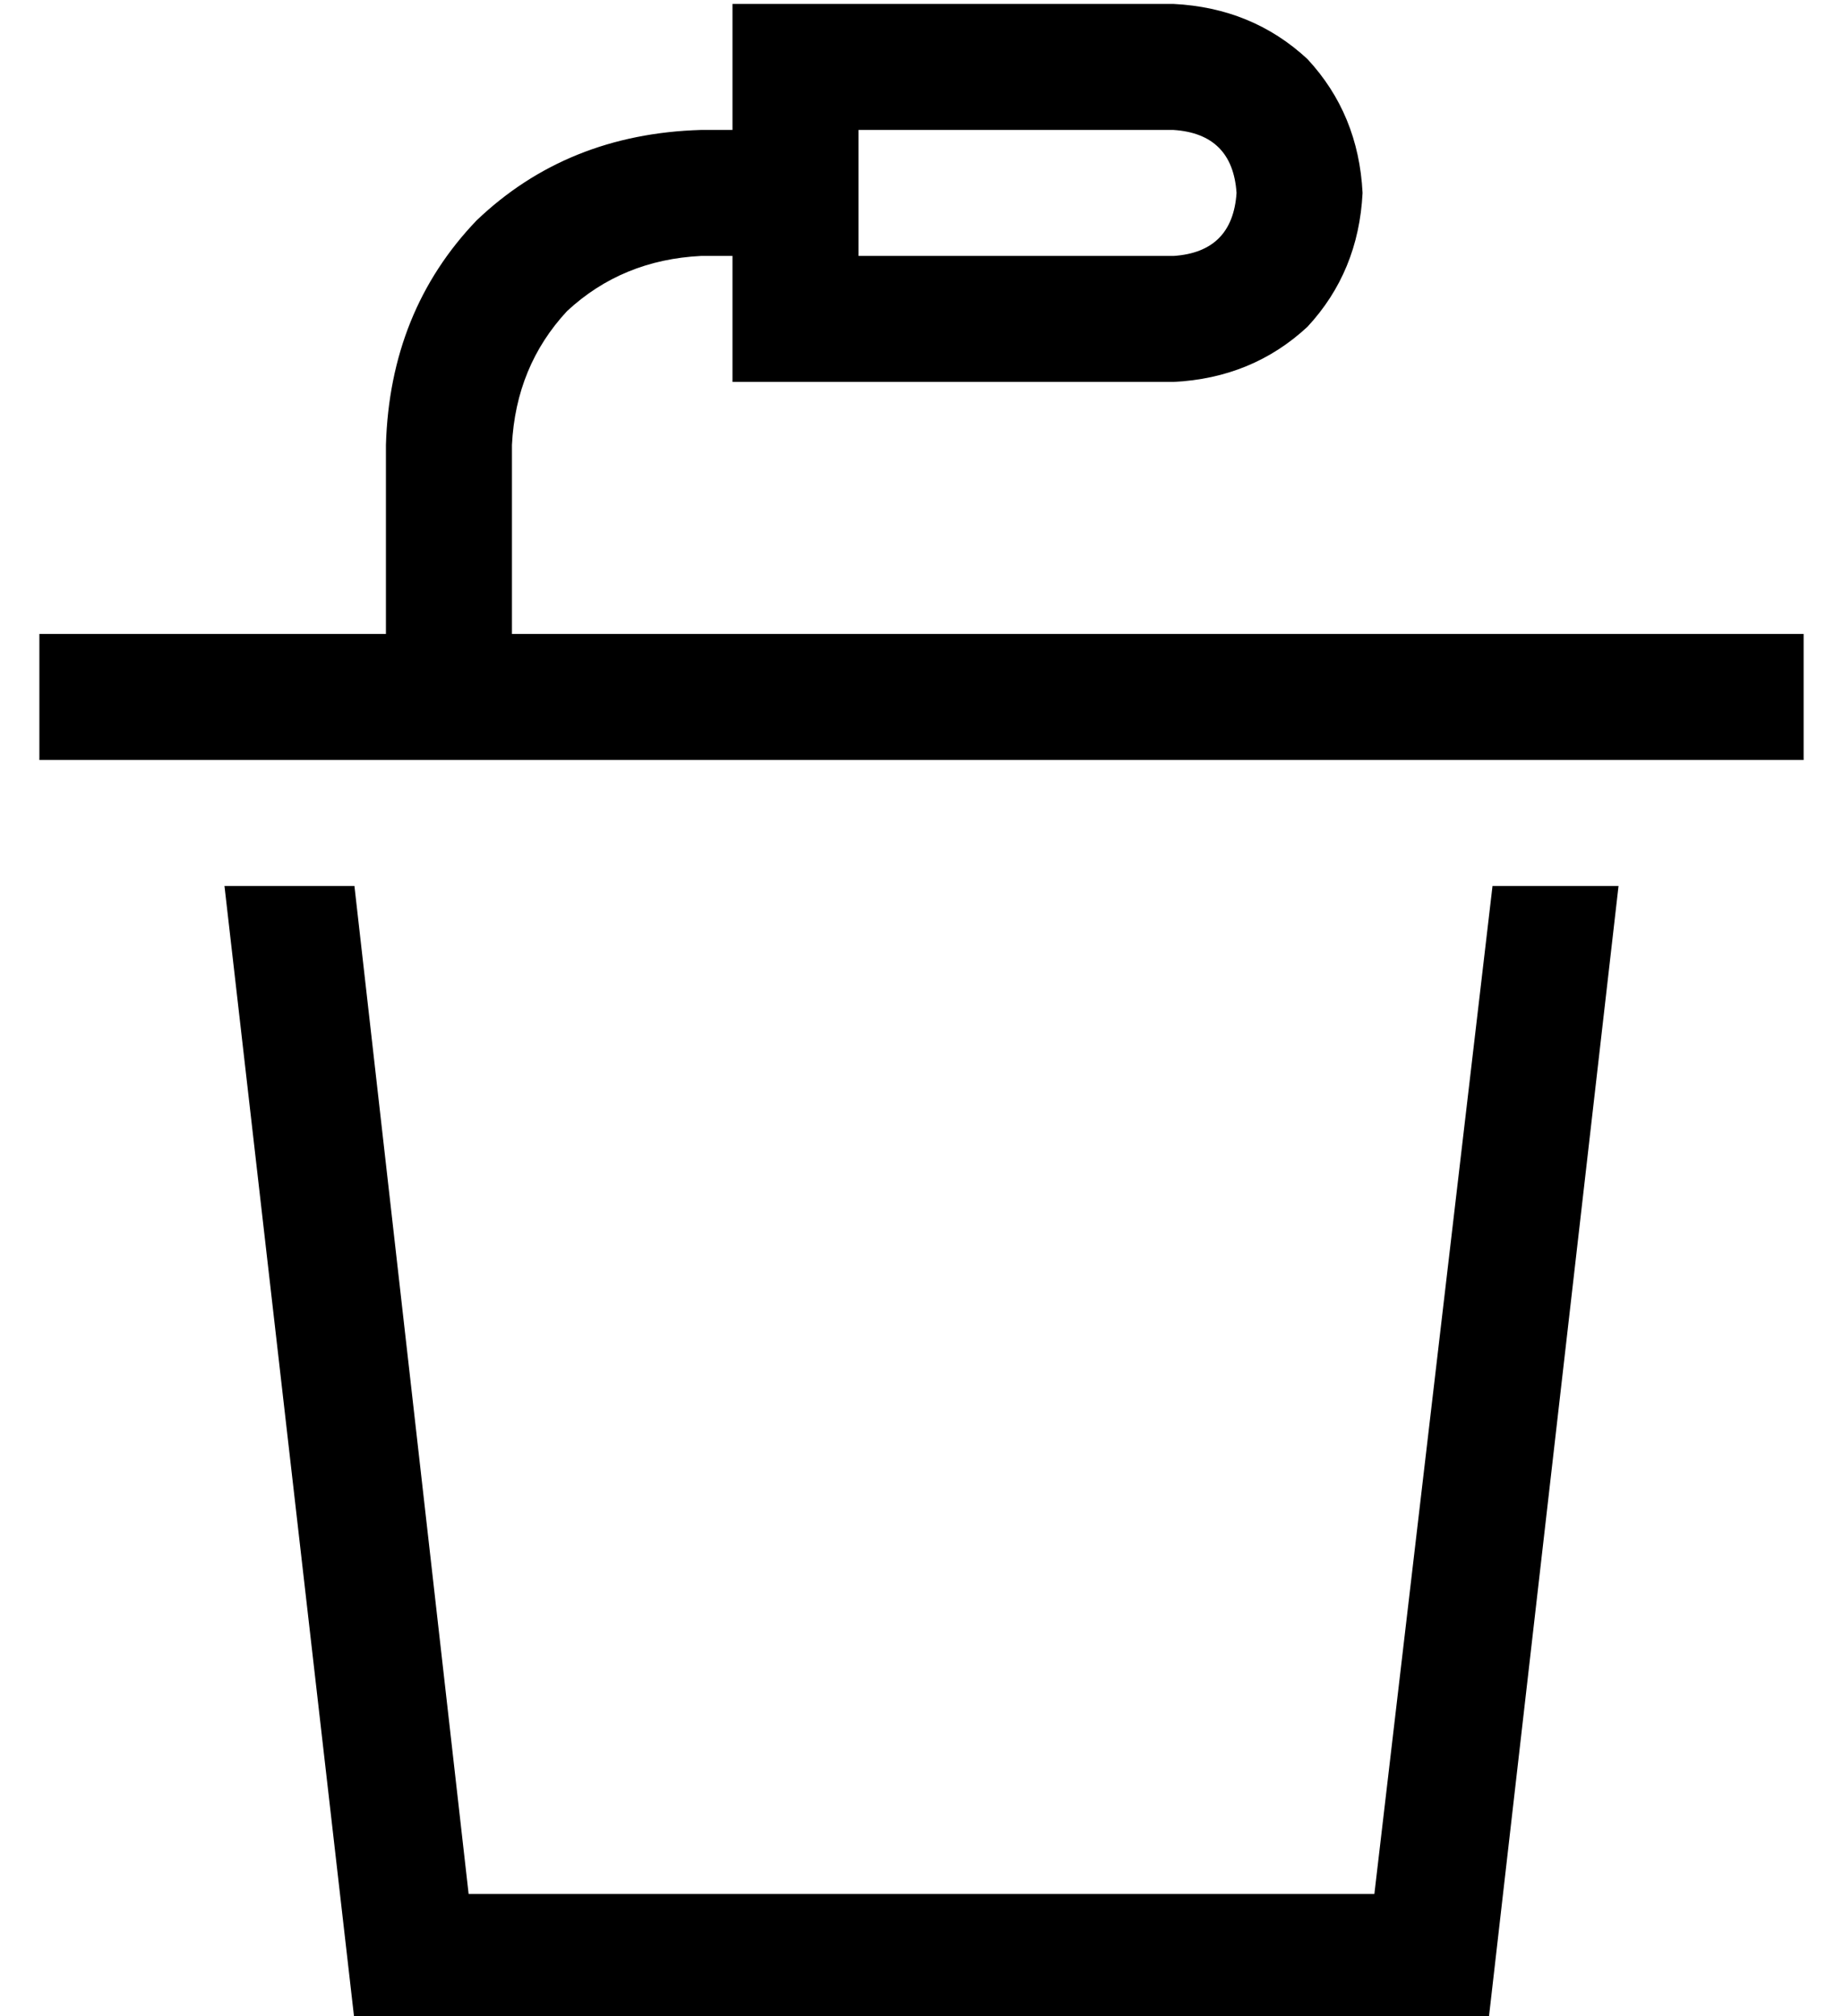 <?xml version="1.0" standalone="no"?>
<!DOCTYPE svg PUBLIC "-//W3C//DTD SVG 1.1//EN" "http://www.w3.org/Graphics/SVG/1.1/DTD/svg11.dtd" >
<svg xmlns="http://www.w3.org/2000/svg" xmlns:xlink="http://www.w3.org/1999/xlink" version="1.1" viewBox="-10 -40 468 512">
   <path fill="currentColor"
d="M288 -7h-80h80h-80v32v0h80v0q15 -1 16 -16q-1 -15 -16 -16v0zM176 25h-8h8h-8q-20 1 -34 14q-13 14 -14 34v48v0h312h16v32v0h-16h-432v-32v0h16h72v-48v0q1 -34 23 -57q23 -22 57 -23h8v0v-32v0h32h80q20 1 34 14q13 14 14 34q-1 20 -14 34q-14 13 -34 14h-80h-32v-32
v0zM80 473l-33 -288l33 288l-33 -288h33v0l29 256v0h230v0l30 -256v0h32v0l-33 288v0h-288v0z" />
</svg>
